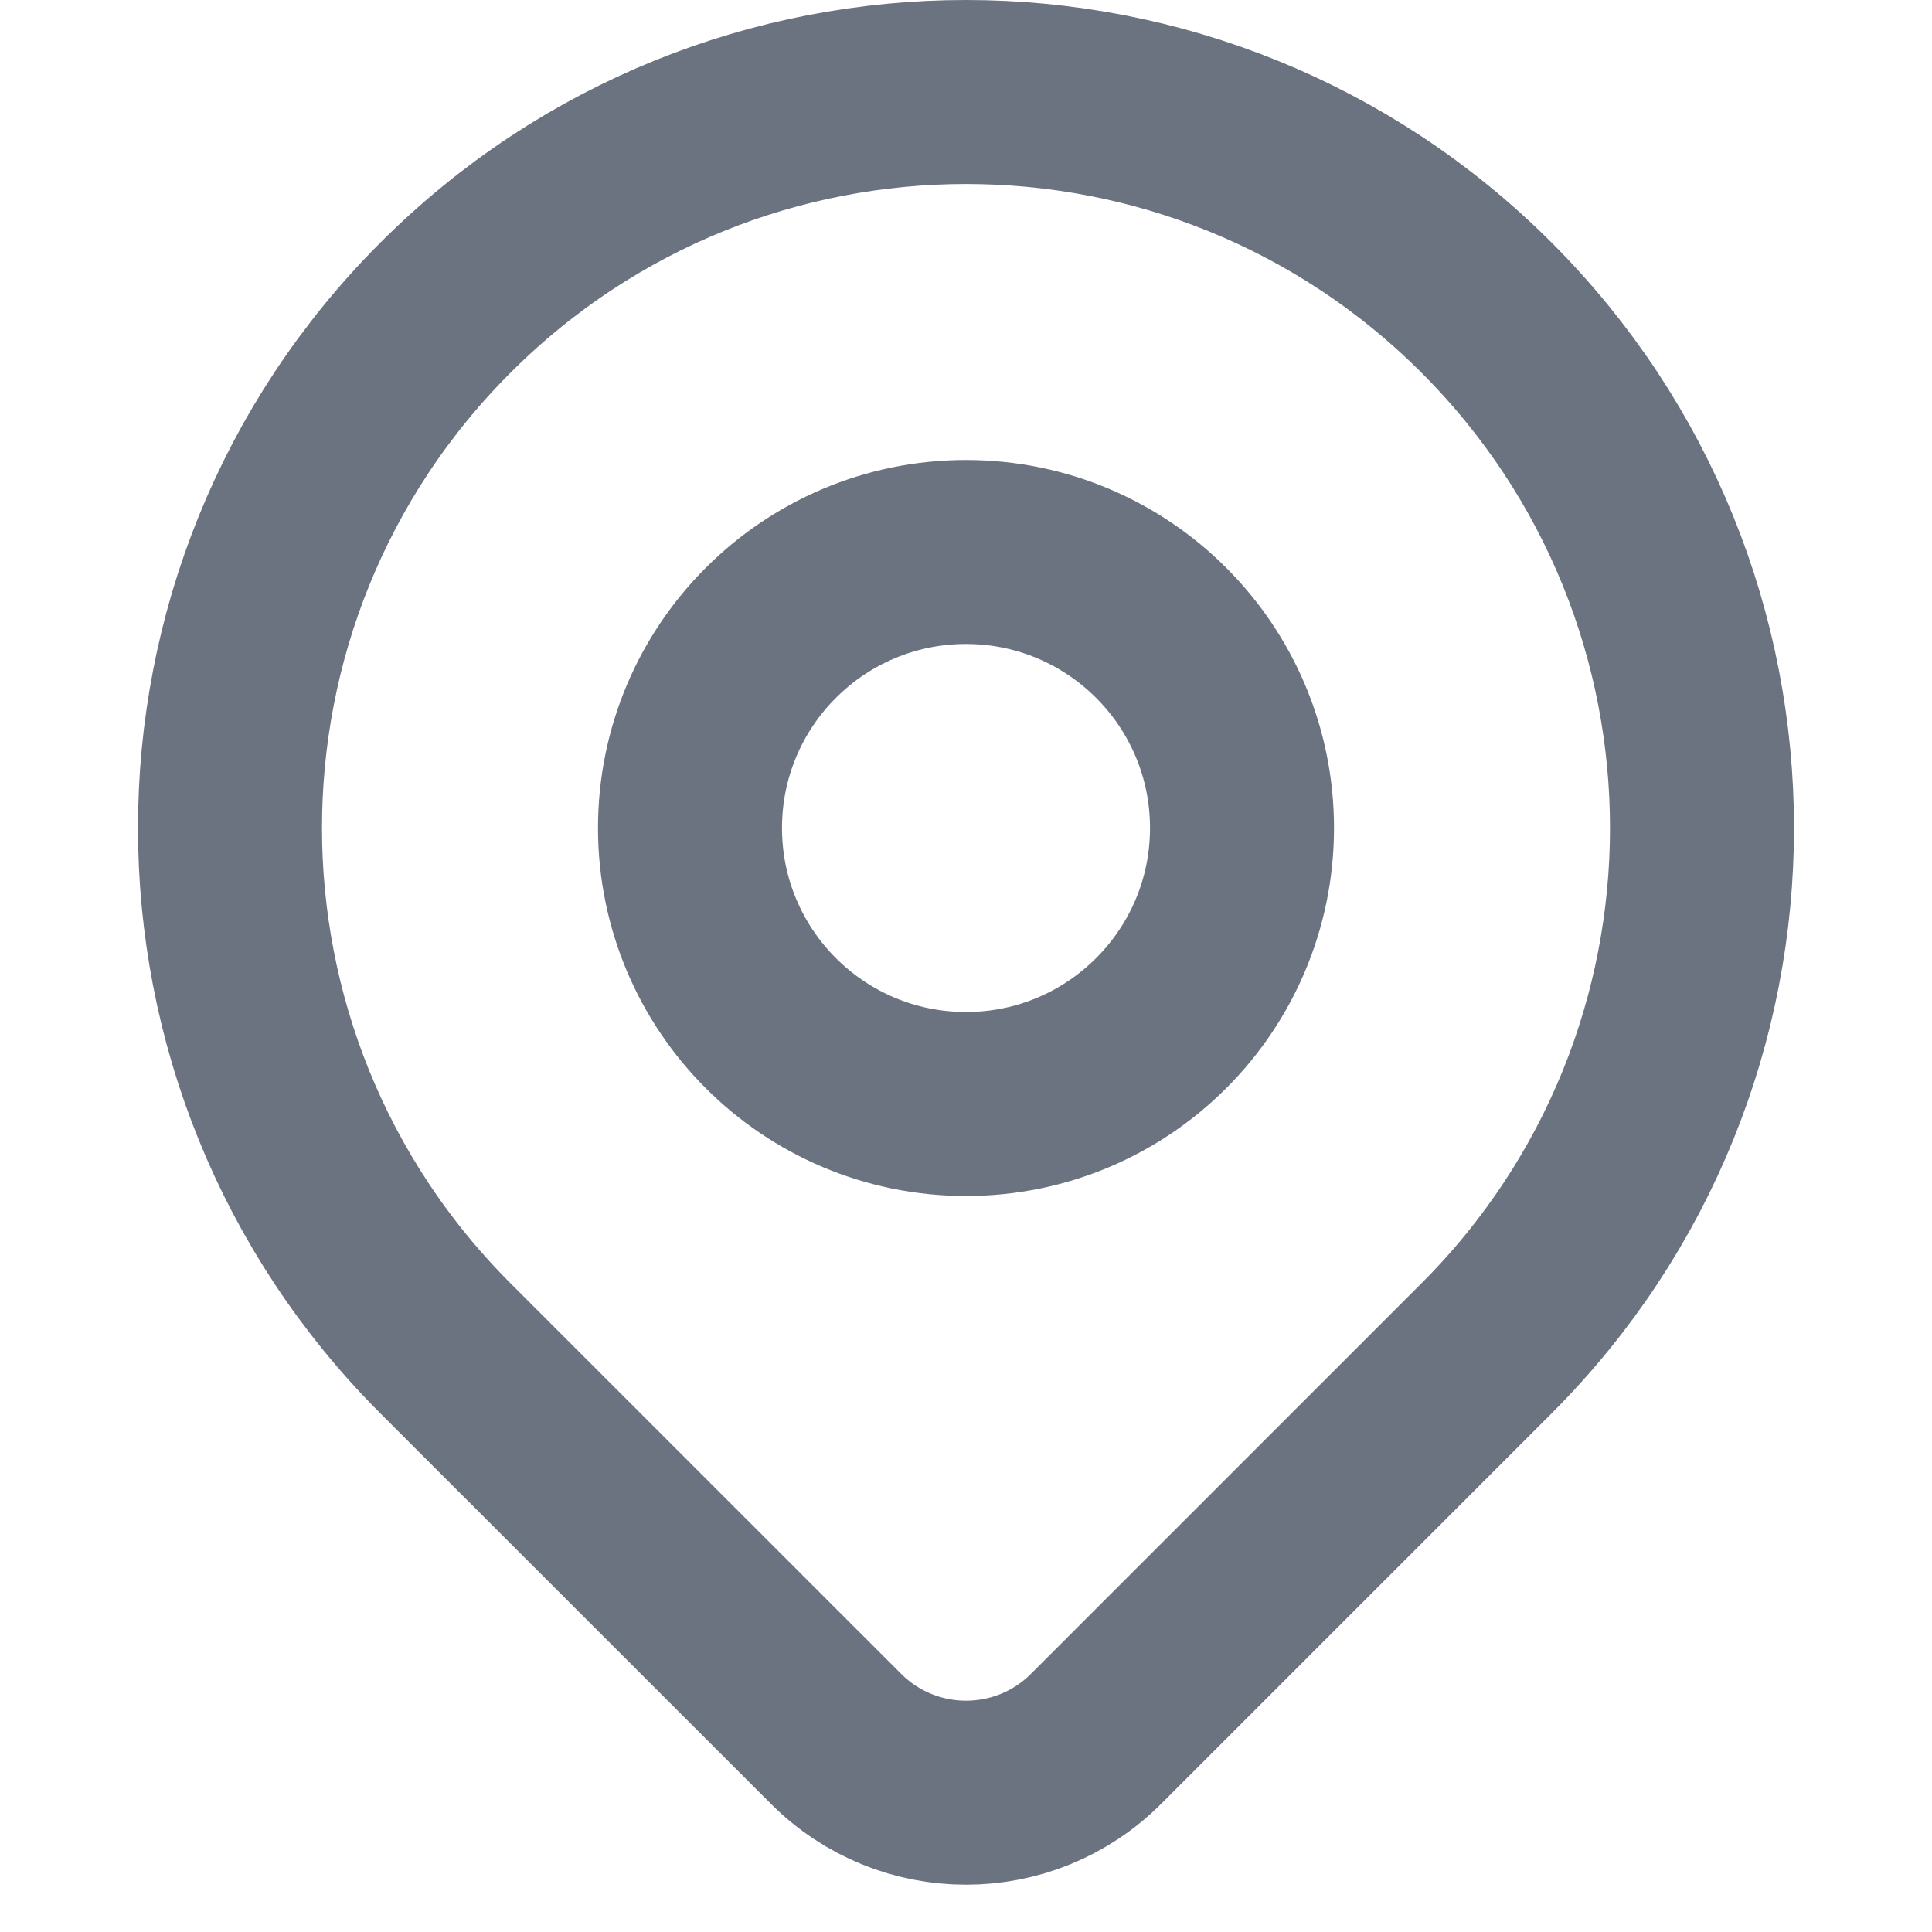             <svg width="24" height="24" viewBox="0 0 18 21" fill="none" xmlns="http://www.w3.org/2000/svg">
                <path d="M14.657 14.657C13.72 15.594 11.762 17.552 10.414 18.9C9.633 19.681 8.368 19.681 7.587 18.9C6.262 17.576 4.342 15.655 3.343 14.657C0.219 11.533 0.219 6.467 3.343 3.343C6.467 0.219 11.533 0.219 14.657 3.343C17.781 6.467 17.781 11.533 14.657 14.657Z" stroke="#6B7280" stroke-width="2" stroke-linecap="round" stroke-linejoin="round"/>
                <path d="M12 9C12 10.657 10.657 12 9 12C7.343 12 6 10.657 6 9C6 7.343 7.343 6 9 6C10.657 6 12 7.343 12 9Z" stroke="#6B7280" stroke-width="2" stroke-linecap="round" stroke-linejoin="round"/>
            </svg>